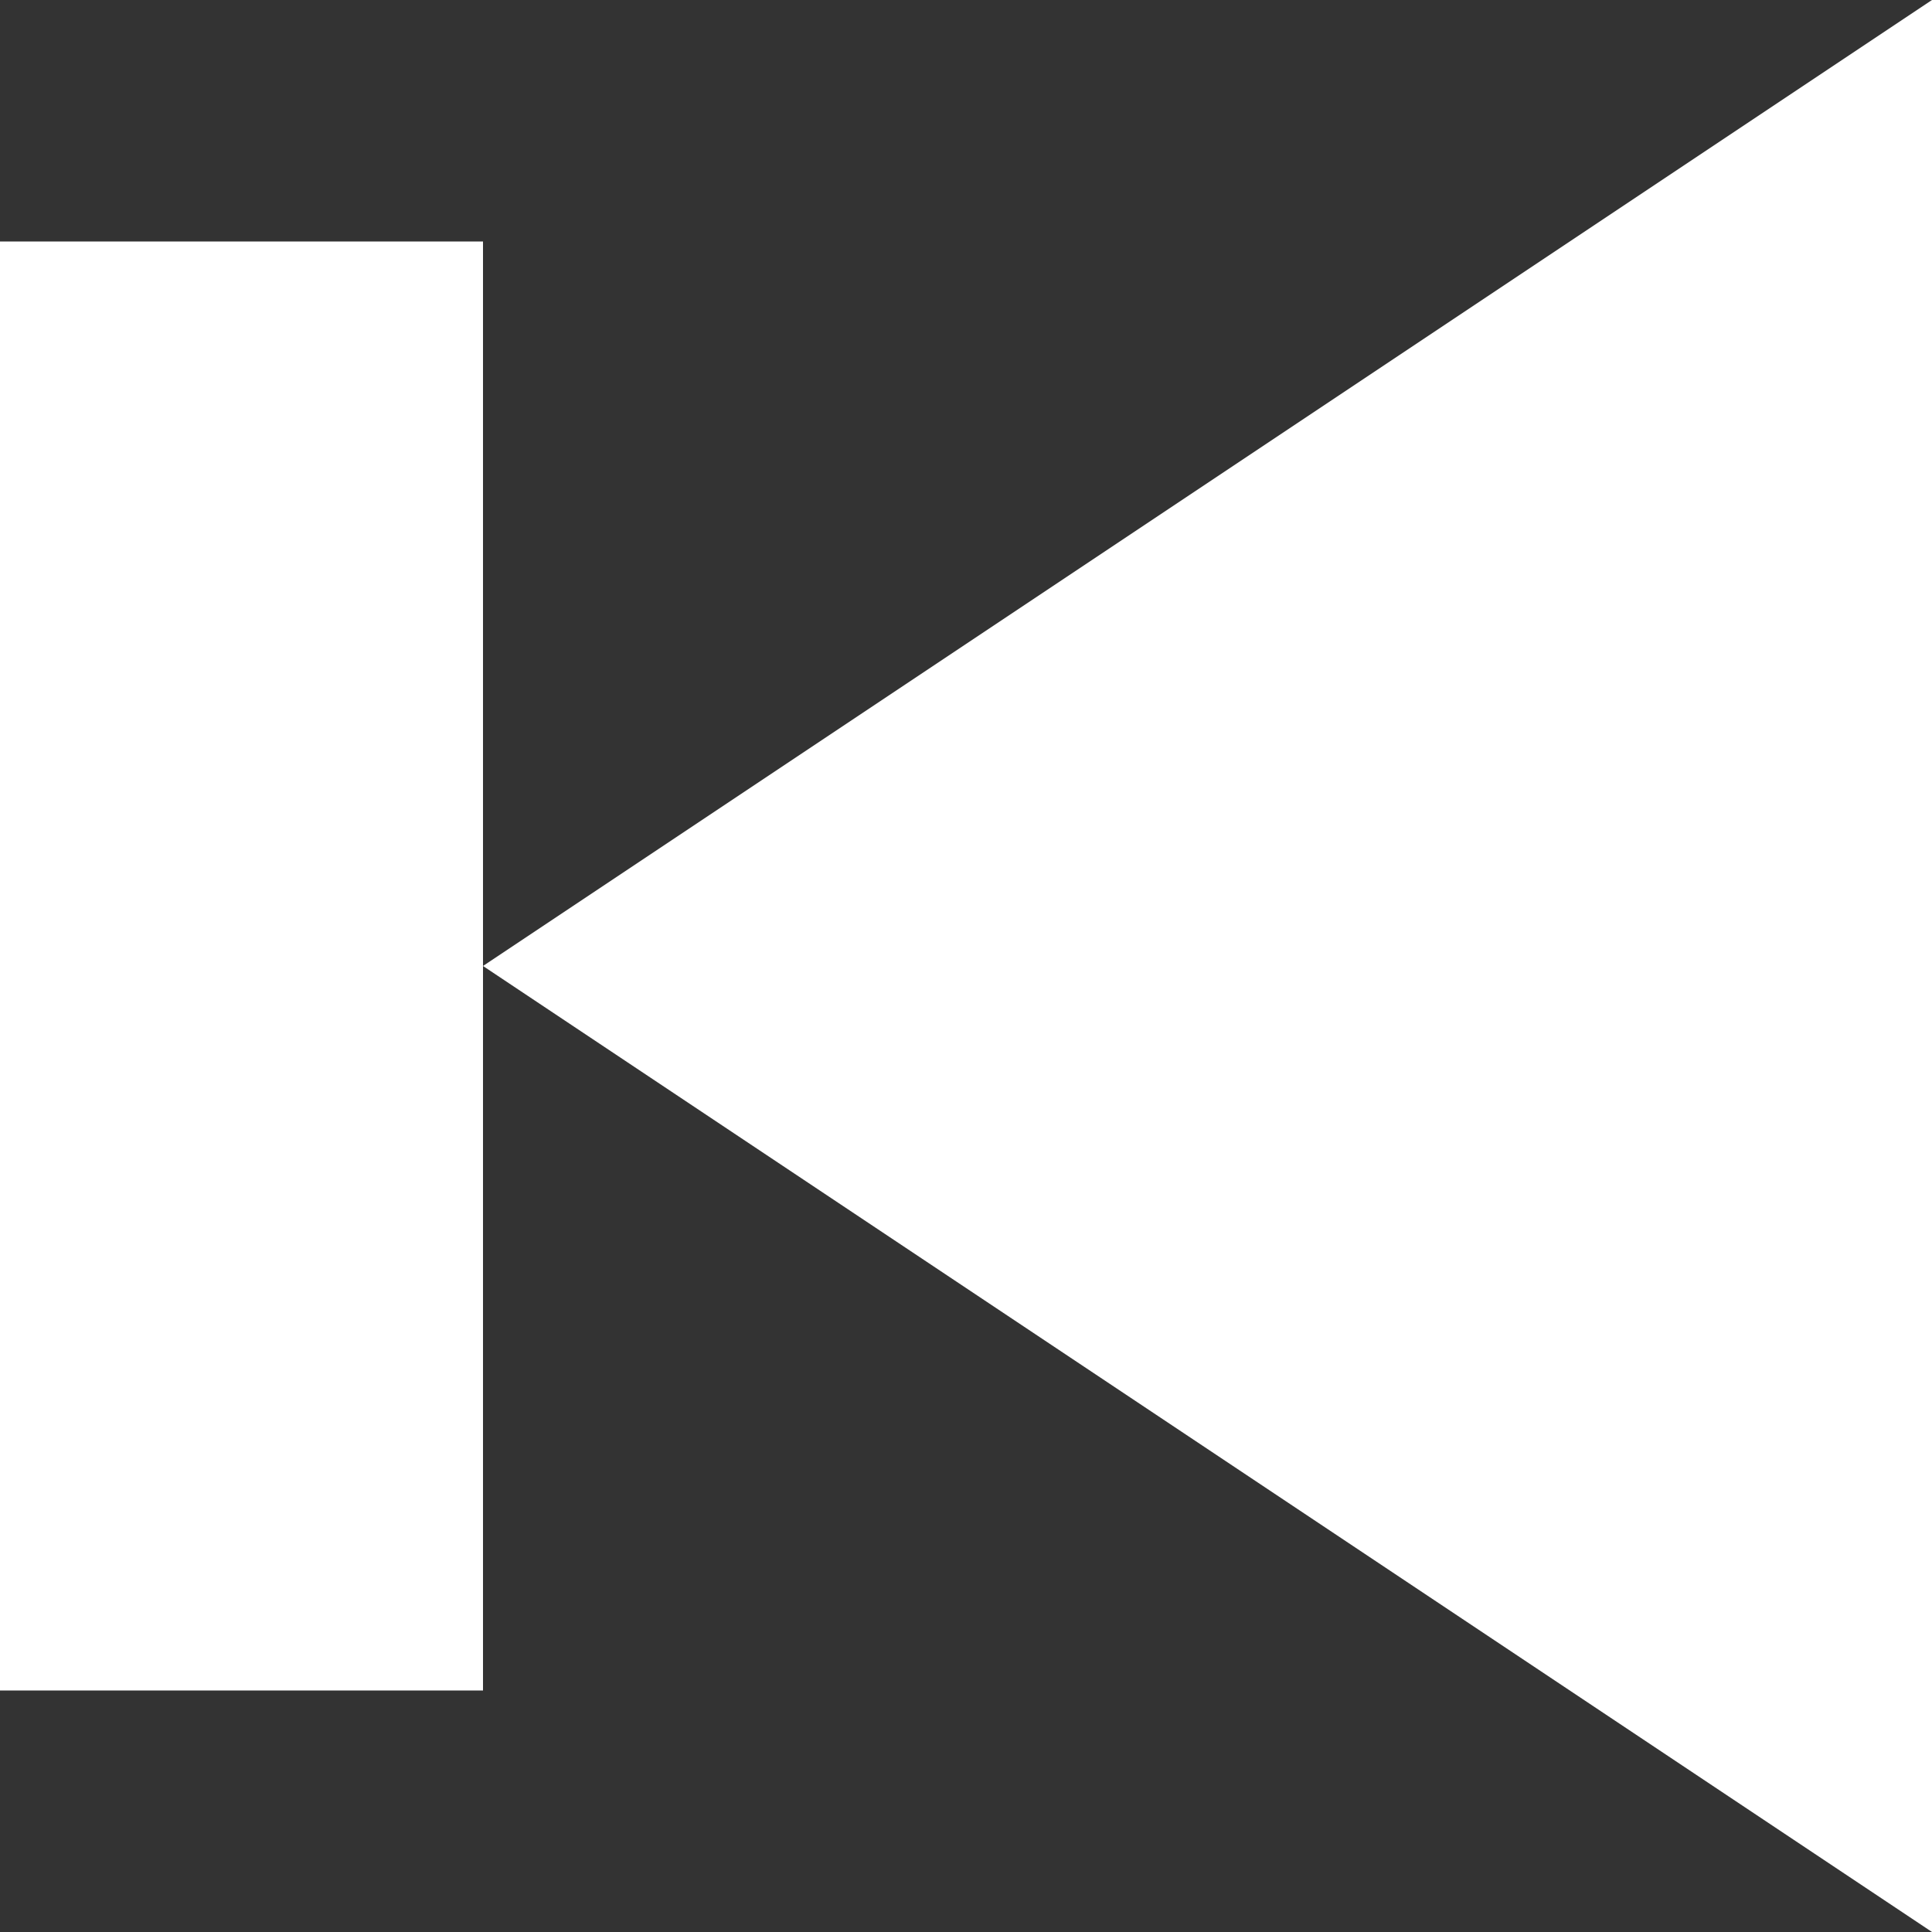 <svg width="20" height="20" viewBox="0 0 20 20" fill="none" xmlns="http://www.w3.org/2000/svg">
<rect x="0" y="0" width="20" height="20" fill="#333333" stroke="none"/>
<path d="M20 0L5 10L20 20V0Z" fill="white"/>
<path d="M0 2.5H5V17.5H0V2.5Z" fill="white"/>
</svg>
